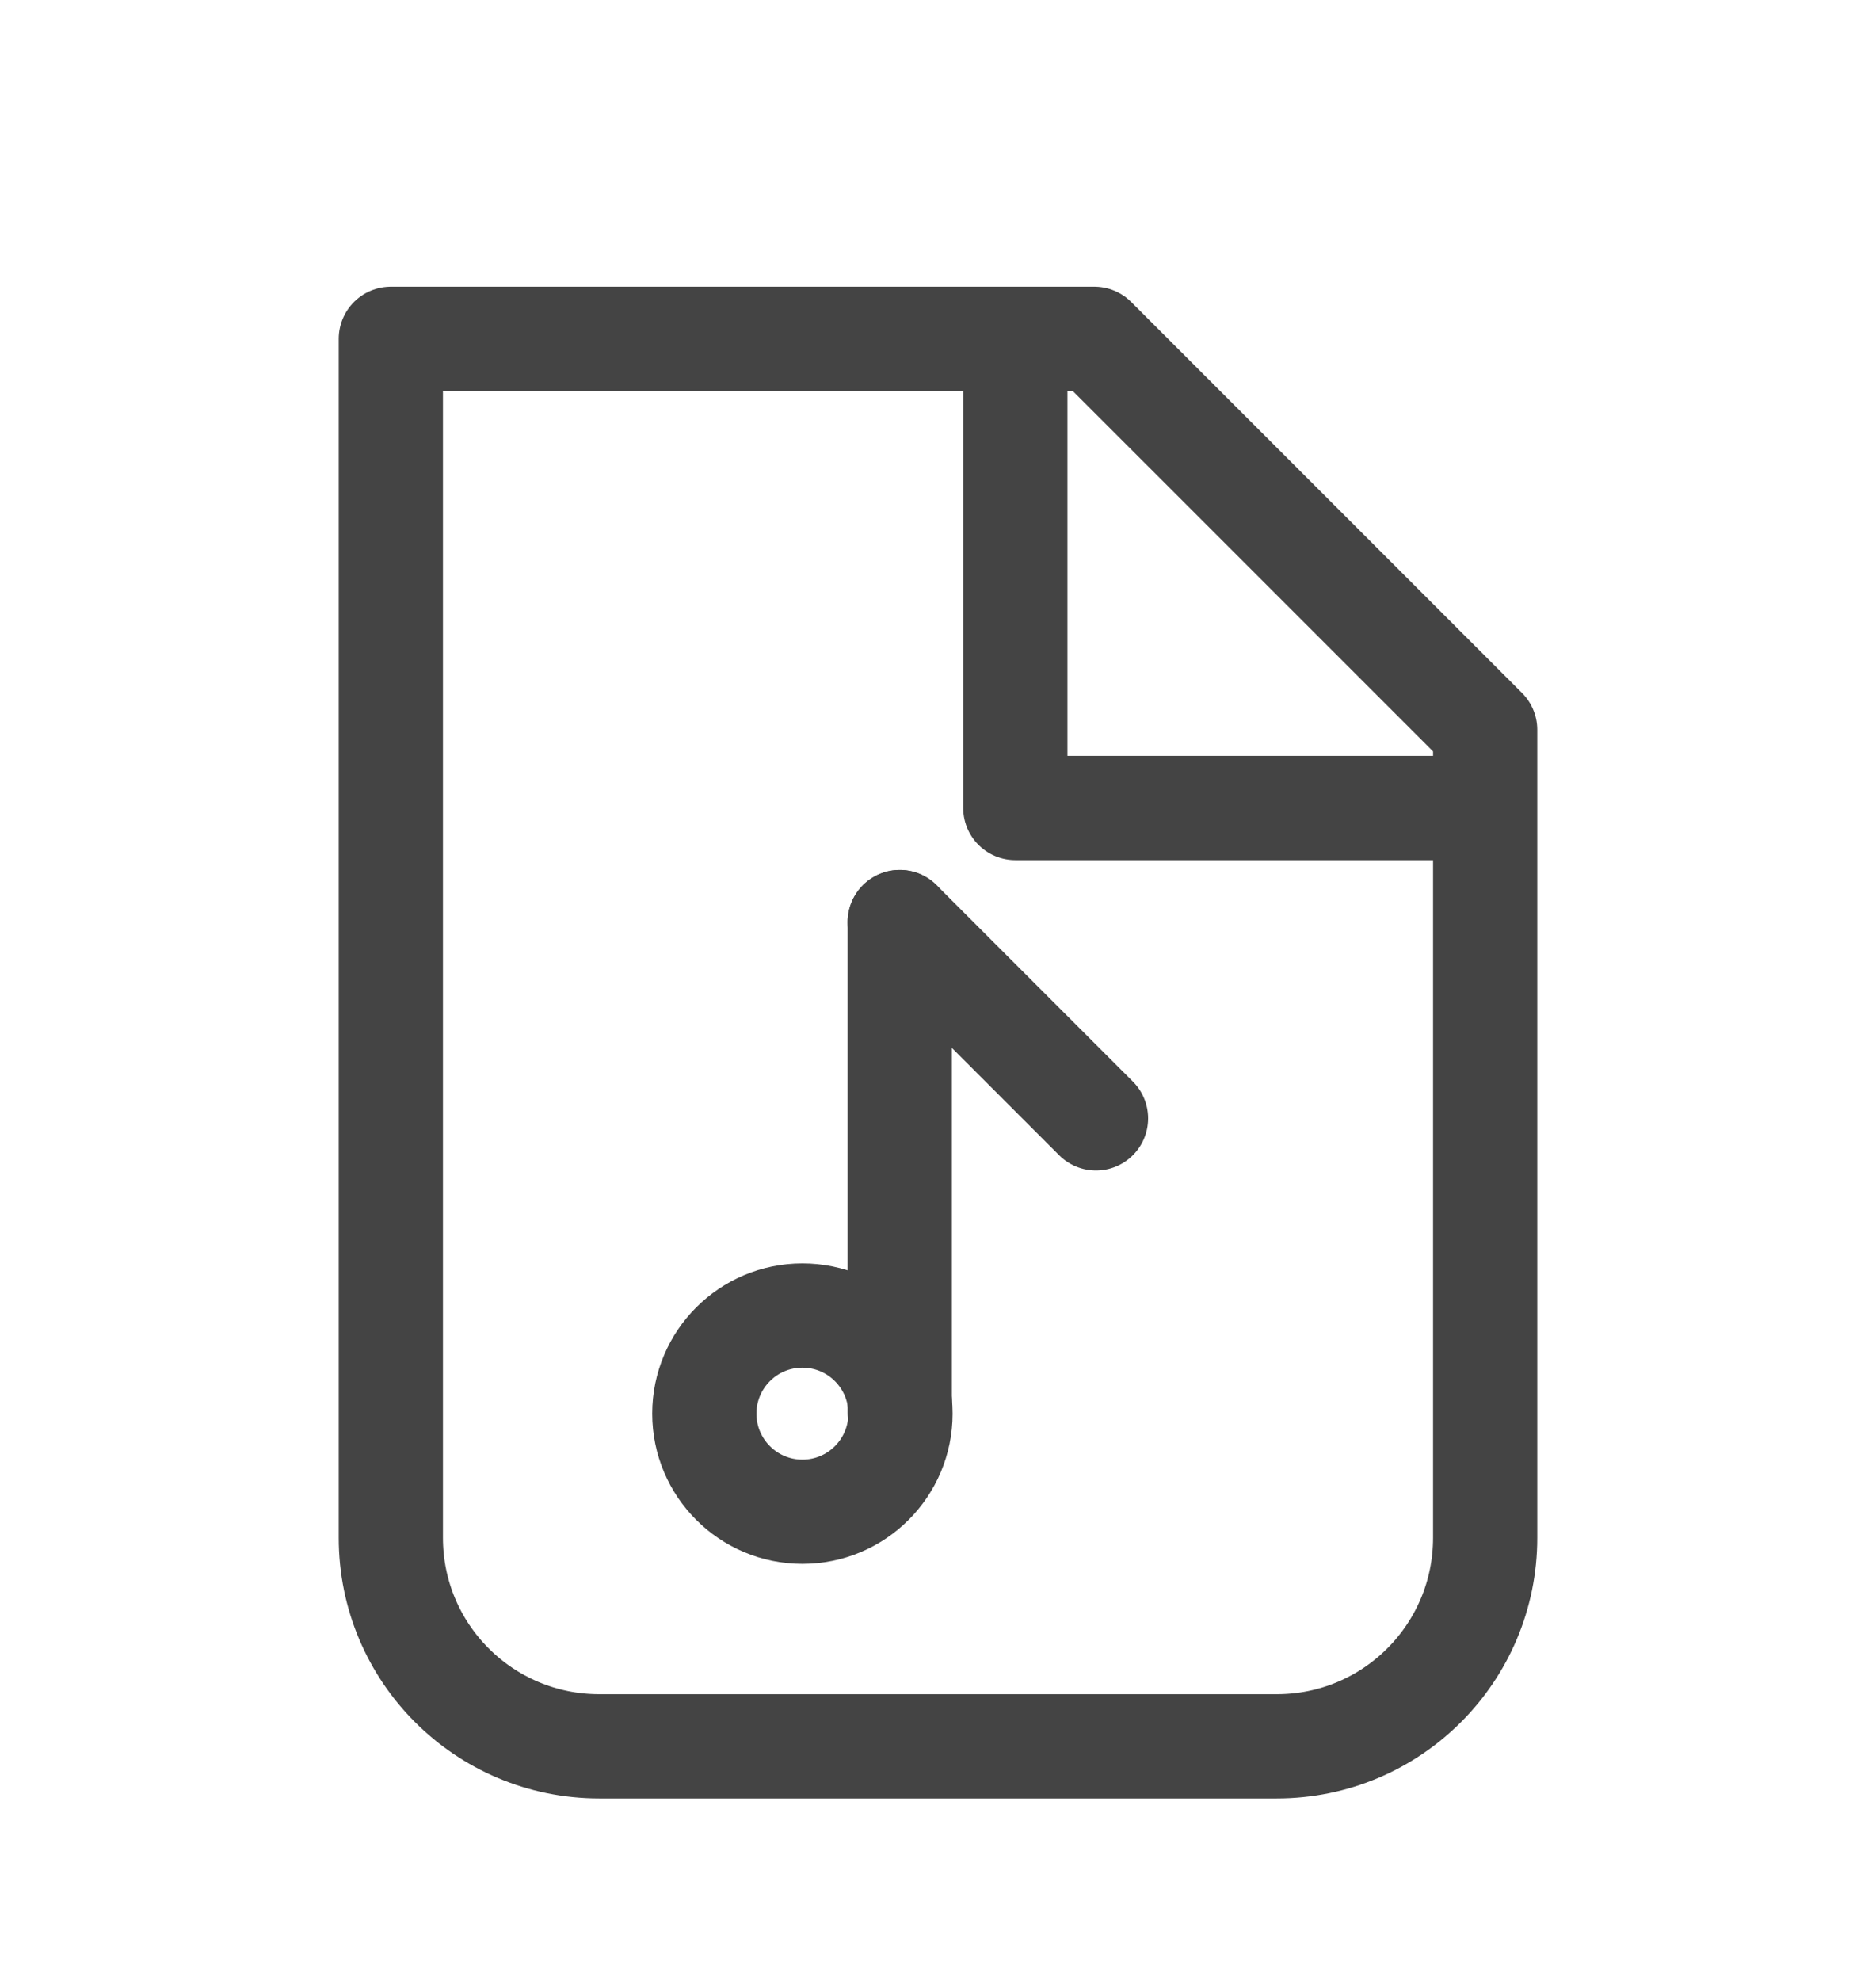 <svg width="18" height="19" viewBox="0 0 18 19" fill="none" xmlns="http://www.w3.org/2000/svg">
<path d="M5.75 16.75C4.645 16.75 3.75 15.855 3.75 14.75V3.25H10.5L14.25 7V14.75C14.25 15.855 13.355 16.75 12.25 16.75H5.75Z" stroke="#444444" stroke-linecap="round" stroke-linejoin="round"/>
<path d="M9.742 3.25V7.75H14.242" stroke="#444444" stroke-linejoin="round"/>
<circle cx="7.699" cy="13.559" r="0.941" stroke="#444444"/>
<path d="M8.633 8.844V13.551" stroke="#444444" stroke-linecap="round" stroke-linejoin="round"/>
<path d="M10.516 10.727L8.633 8.844" stroke="#444444" stroke-linecap="round" stroke-linejoin="round"/>
</svg>
